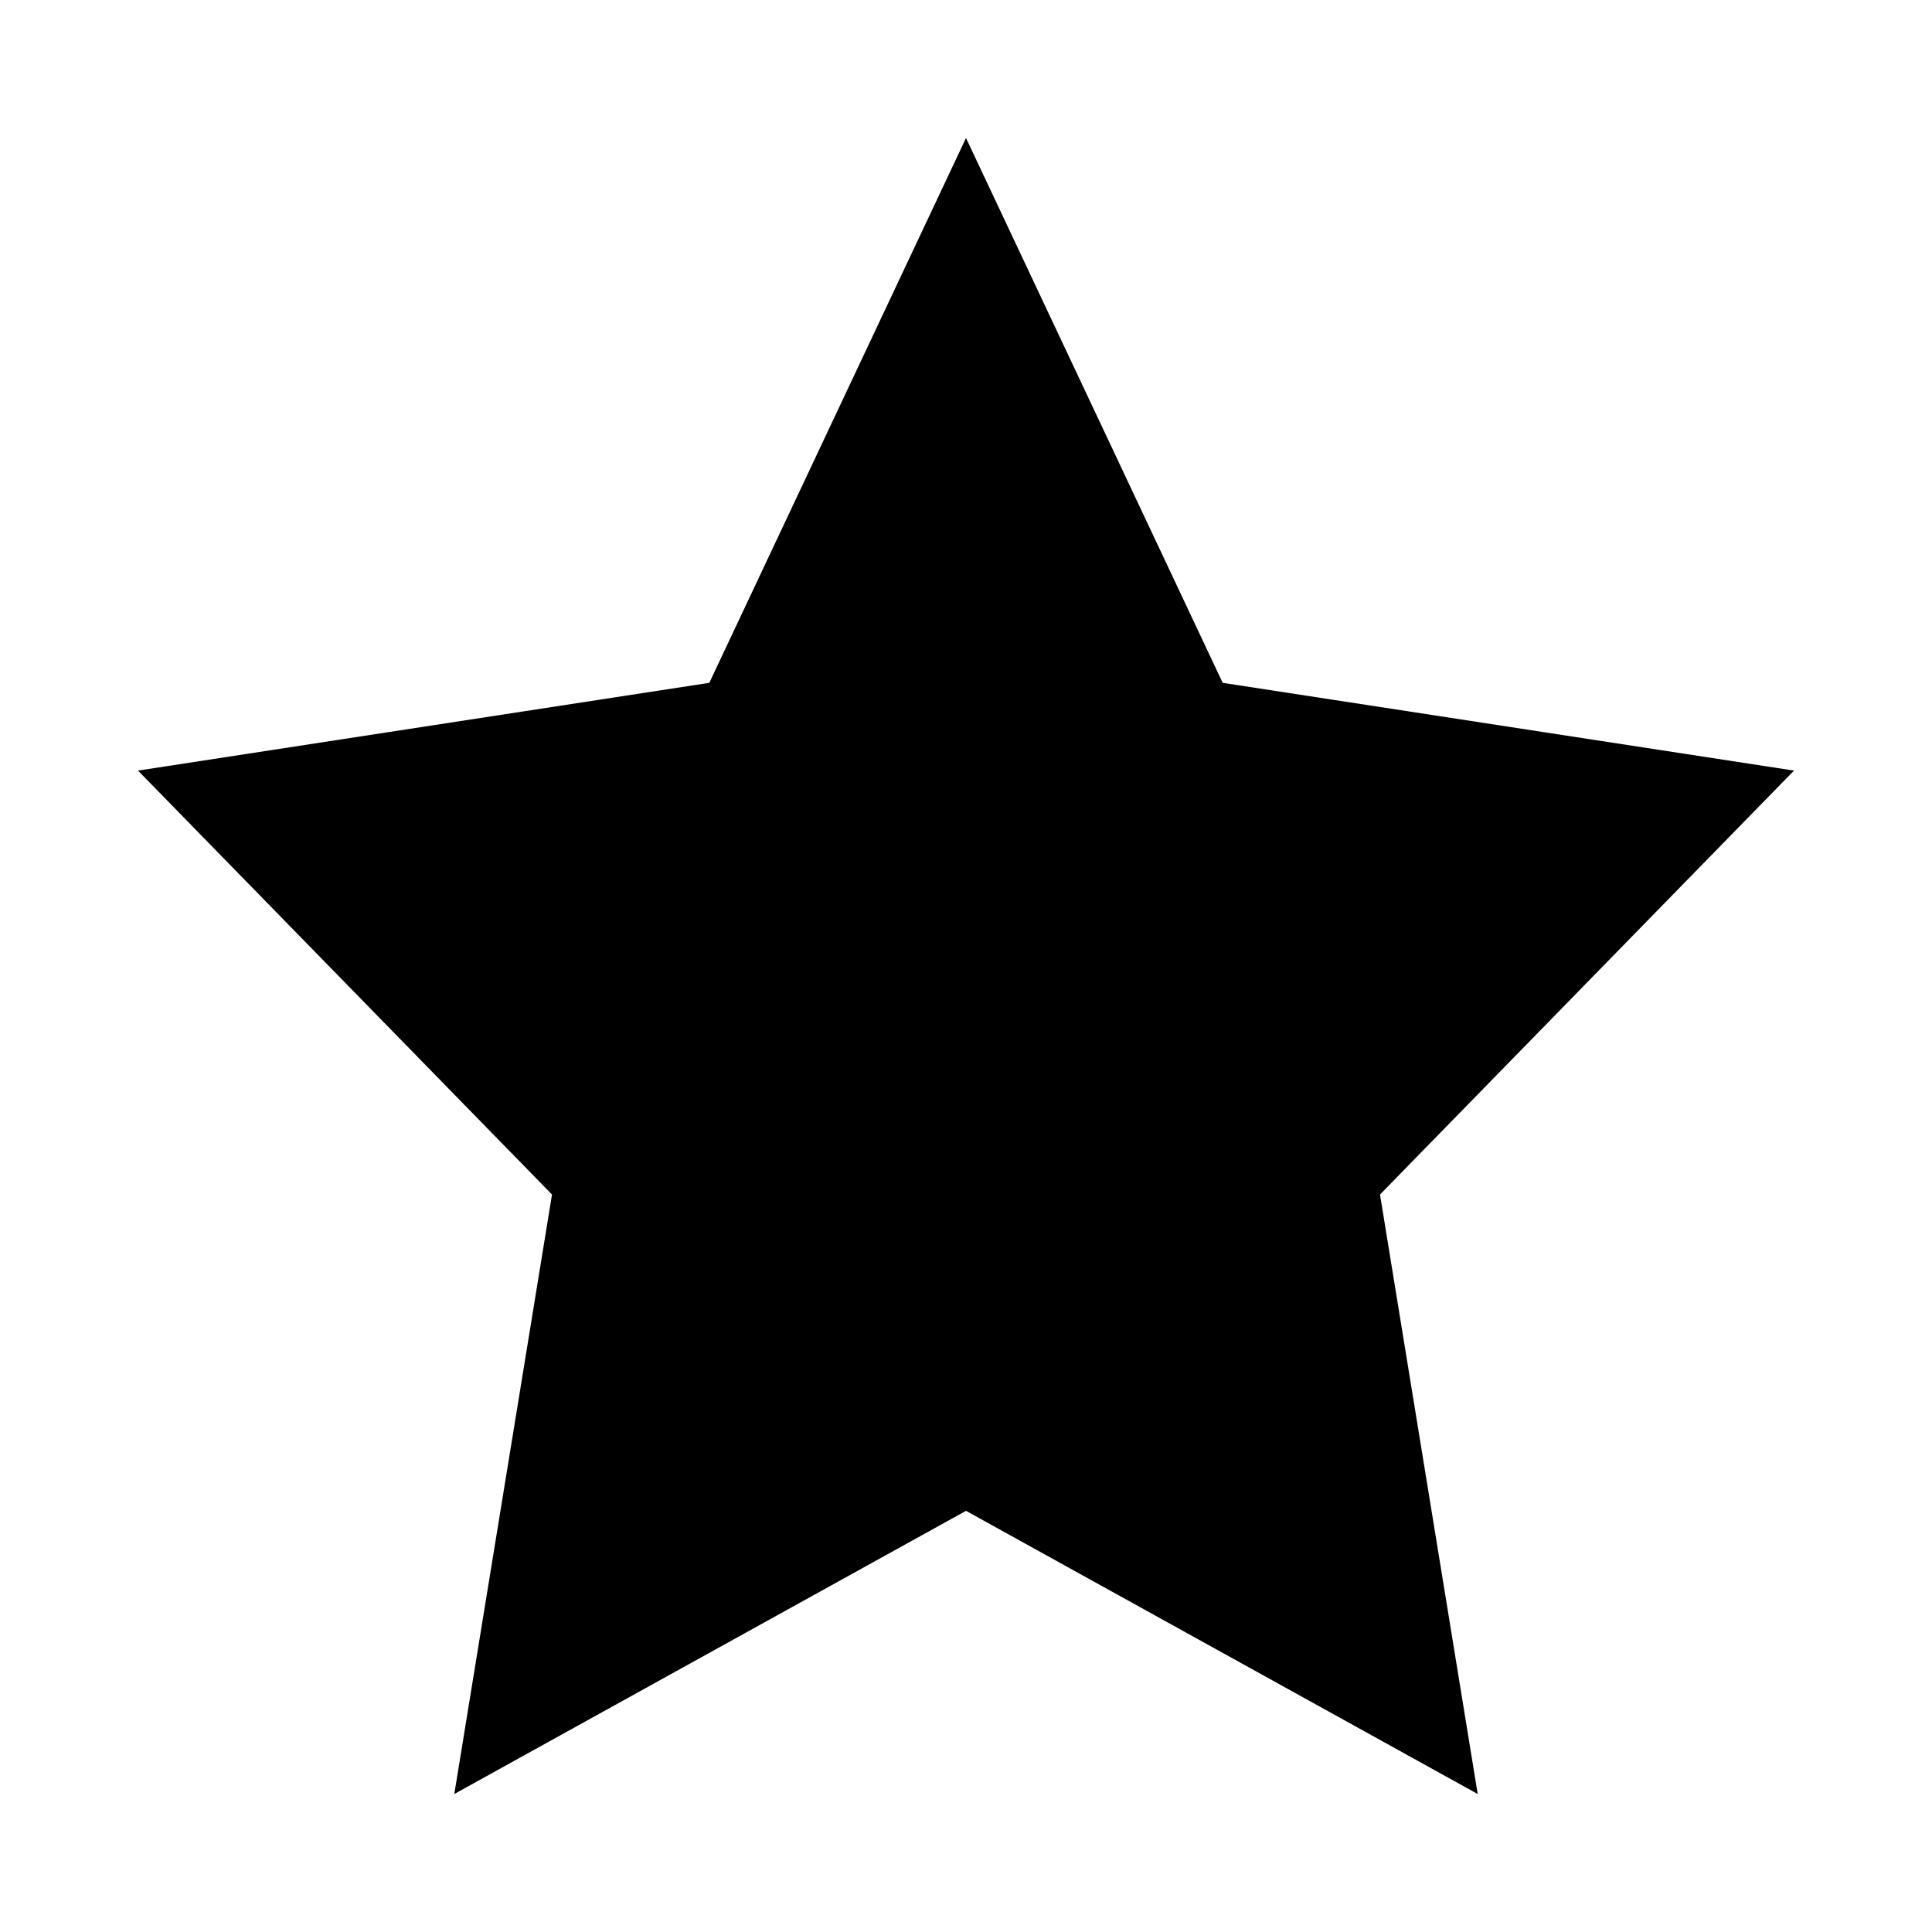 <svg xmlns="http://www.w3.org/2000/svg" width="14" height="14" viewBox="0 0 14 14" fill="none">
<path d="M7 10.948L3.292 13L4 8.656L1 5.584L5.14 4.948L7 1L8.86 4.948L13 5.584L10 8.656L10.708 13L7 10.948Z" fill="currentColor"/>
</svg>